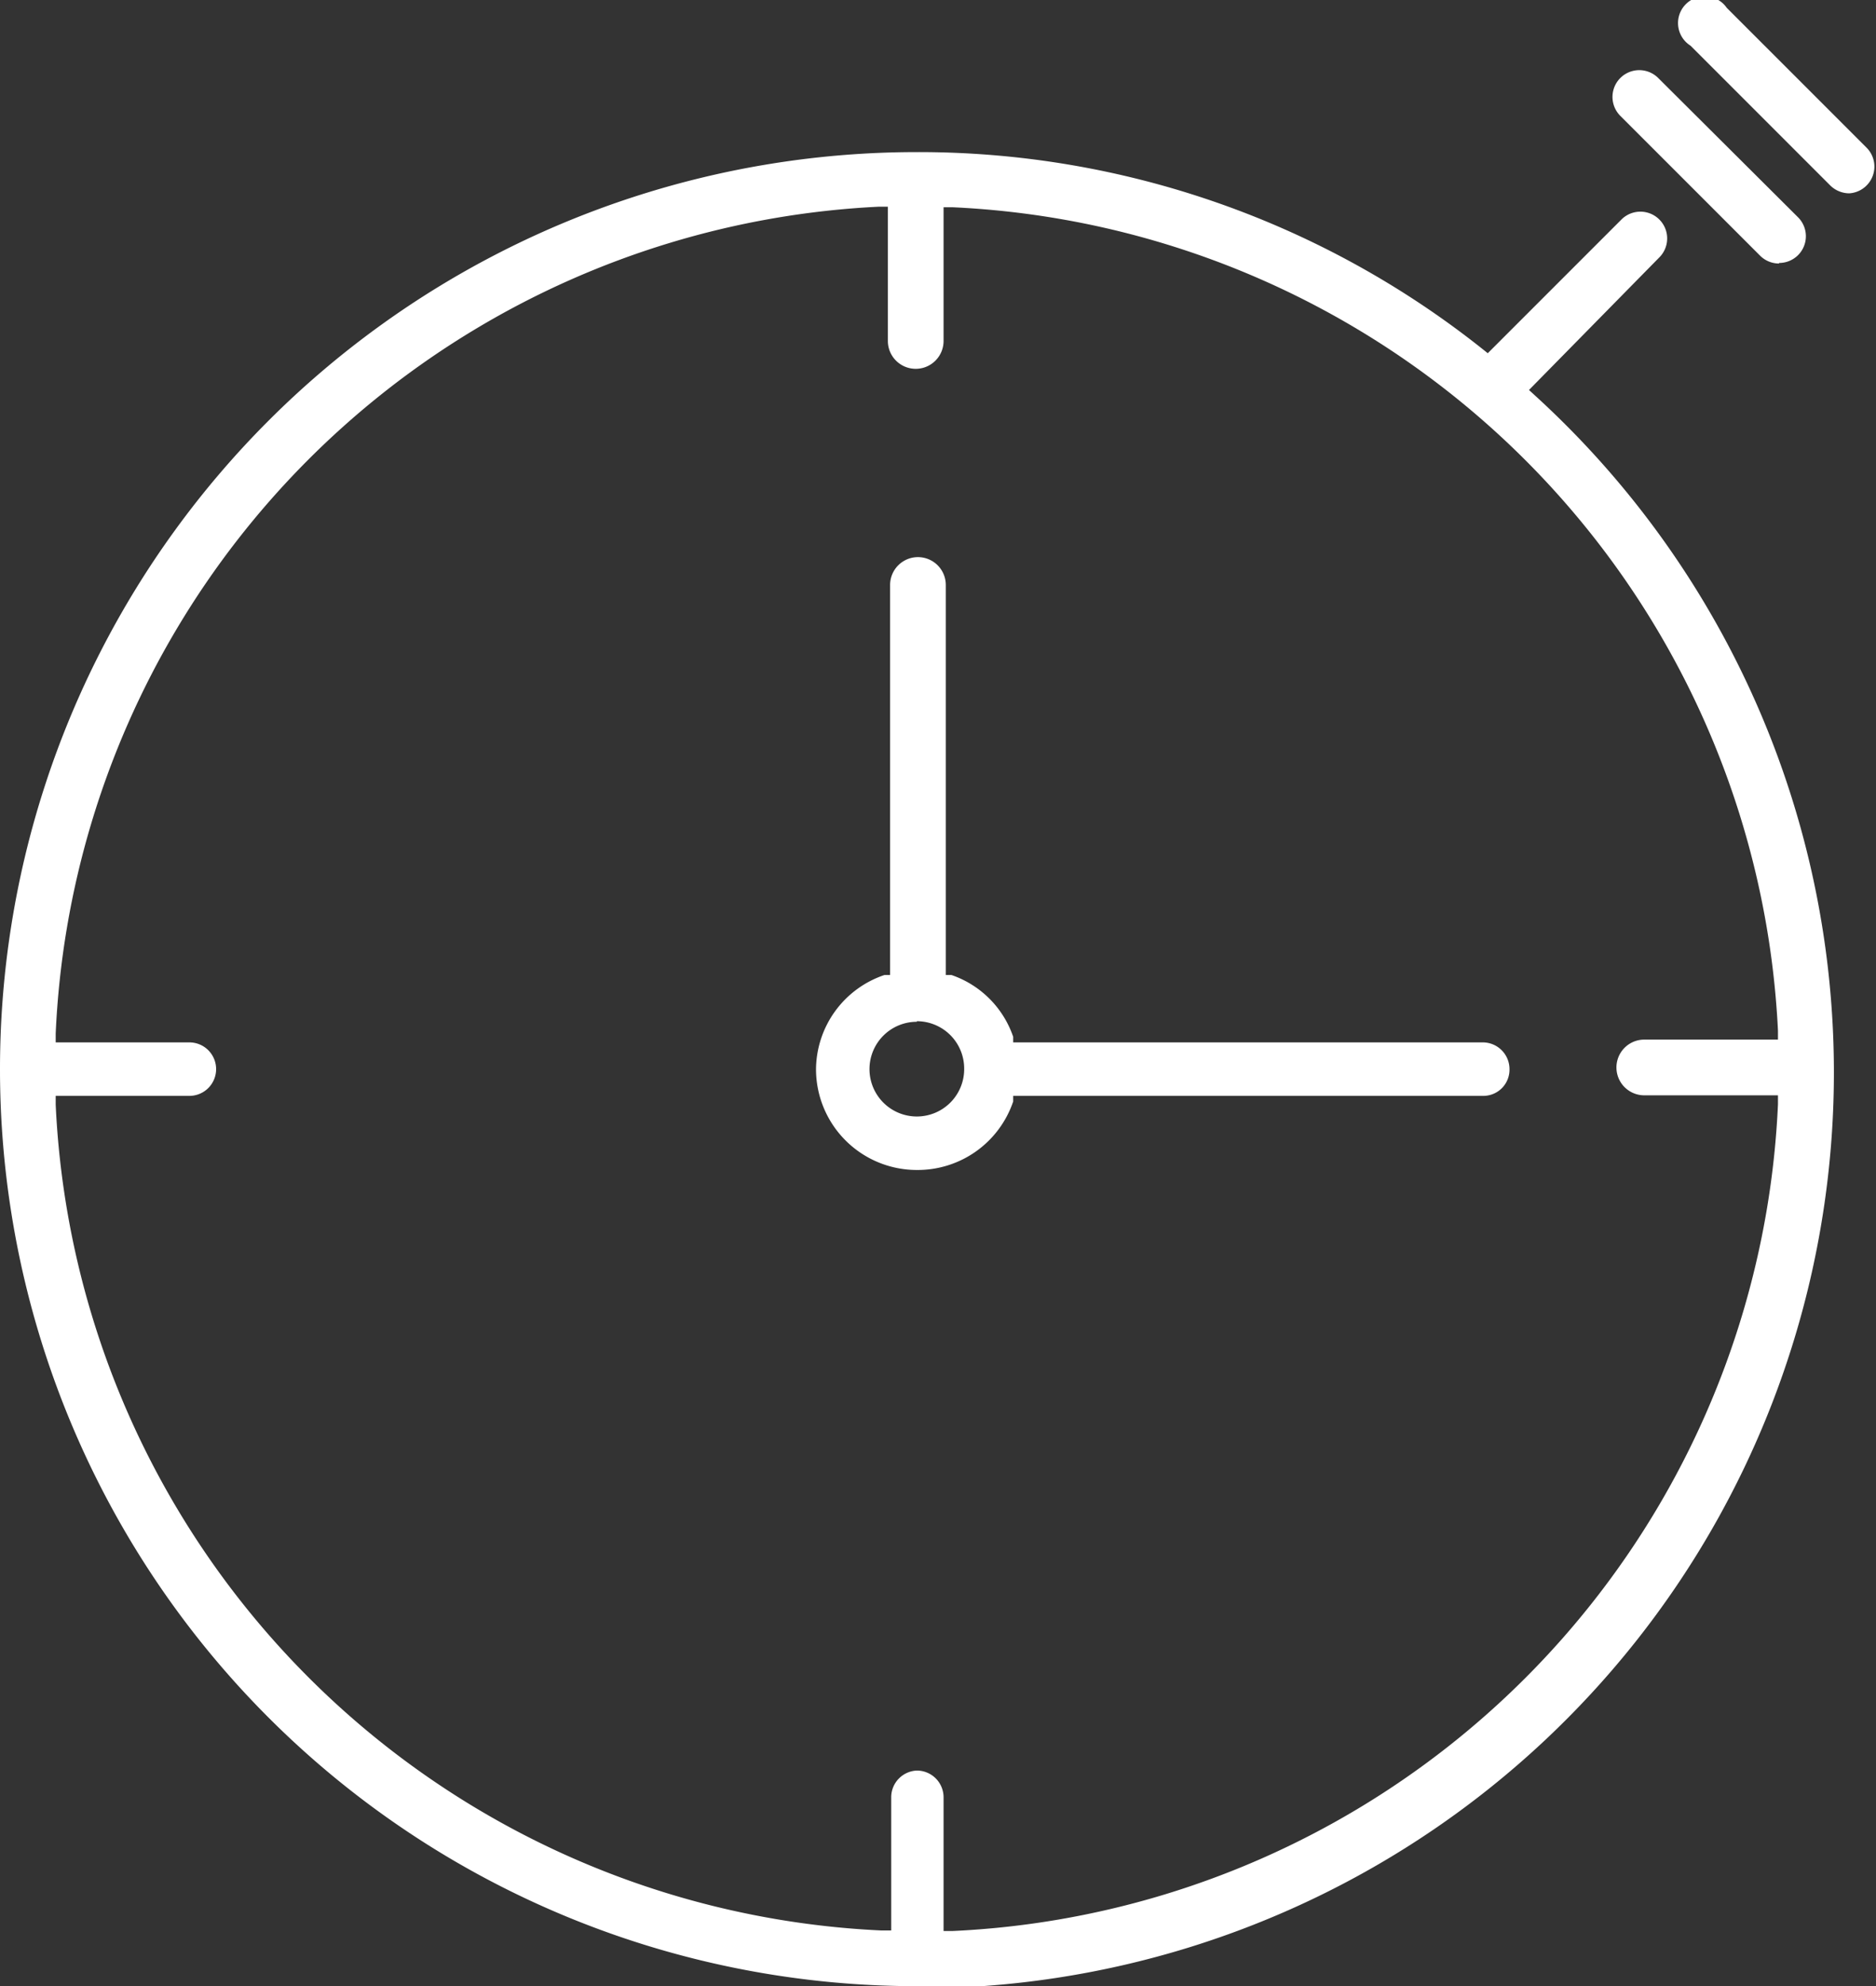<svg xmlns="http://www.w3.org/2000/svg" viewBox="0 0 33.68 35.65"><rect x="0" y="0" width="33.68" height="35.65" fill="#333333" stroke="none"/><defs><style>.cls-1{fill:#fff;}</style></defs><title>clock</title><g id="Layer_2" data-name="Layer 2"><g id="Layer_1-2" data-name="Layer 1"><path class="cls-1" d="M16.46,35.65a16.46,16.46,0,0,1,0-32.92A16.26,16.26,0,0,1,26.61,6.26l.1.08,2.4-2.4a.48.48,0,0,1,.68.68L27.45,7l.12.11a16.44,16.44,0,0,1-11.1,28.58Zm0-3.87a.48.48,0,0,1,.48.48v2.4h.16A15.55,15.55,0,0,0,31.92,19.82v-.16h-2.4a.48.48,0,0,1,0-1h2.4v-.16A15.55,15.55,0,0,0,17.1,3.72h-.16v2.4a.48.48,0,0,1-1,0V3.71h-.16A15.55,15.55,0,0,0,1,18.55v.16h2.4a.48.48,0,0,1,.48.48.48.48,0,0,1-.48.48H1v.16A15.56,15.56,0,0,0,15.82,34.65H16v-2.4A.48.48,0,0,1,16.46,31.78Z"/><path class="cls-1" d="M16.46,21a1.81,1.81,0,0,1-1.81-1.81,1.8,1.8,0,0,1,1.23-1.69l.1,0v-7a.48.48,0,0,1,1,0v7l.1,0a1.78,1.78,0,0,1,1.11,1.11l0,.1h8.44a.48.48,0,0,1,.47.48.47.47,0,0,1-.47.48H18.19l0,.1A1.81,1.81,0,0,1,16.46,21Zm0-2.66a.85.85,0,1,0,.85.85A.85.85,0,0,0,16.46,18.33Z"/><path class="cls-1" d="M31.94,4.73a.48.48,0,0,1-.34-.14L29.09,2.08a.48.48,0,0,1,.68-.68L32.28,3.9a.48.48,0,0,1-.34.82Z"/><path class="cls-1" d="M33.2,3.47a.49.49,0,0,1-.34-.14L30.35.82A.48.48,0,1,1,31,.14l2.51,2.51a.48.48,0,0,1,0,.68A.48.48,0,0,1,33.2,3.47Z"/></g></g></svg>